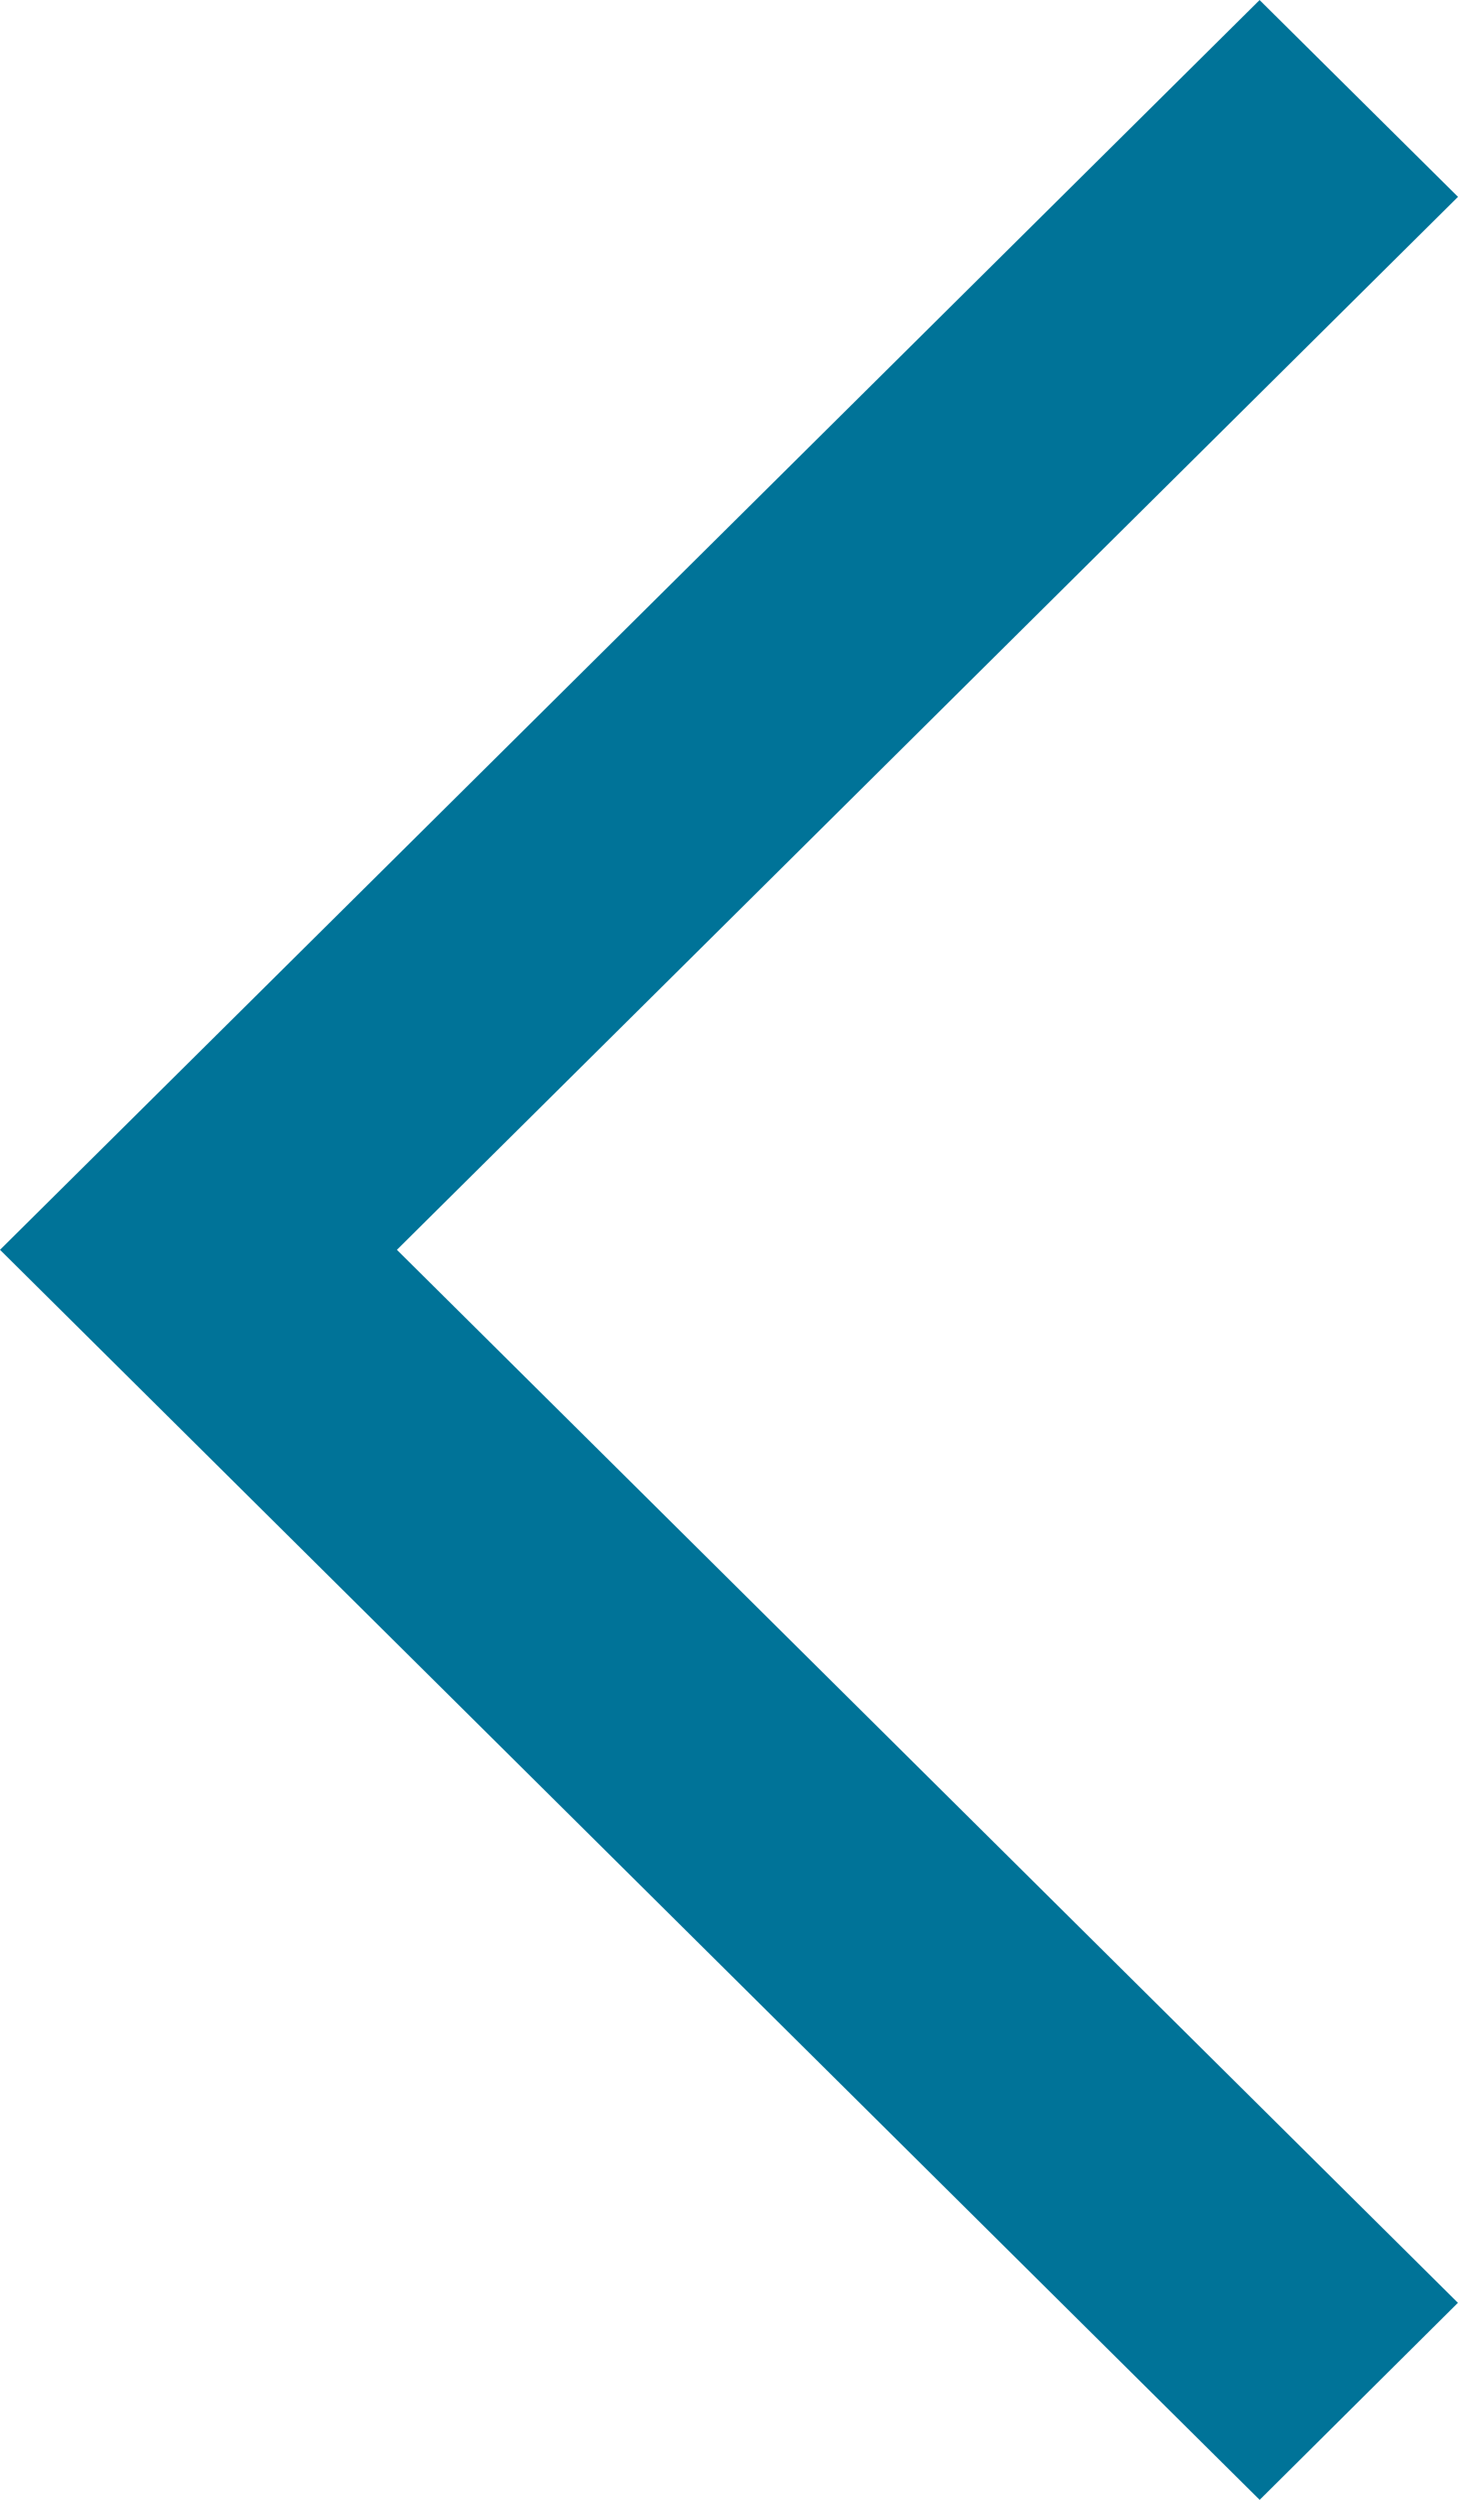 <svg width="14" height="24" viewBox="0 0 14 24" fill="none" xmlns="http://www.w3.org/2000/svg">
<path d="M12.58 1.89L3.107 11.289L2.391 11.999L3.107 12.709L12.58 22.109L12.095 22.591L1.42 11.999L12.095 1.409L12.58 1.89Z" fill="#007398" stroke="#007398" stroke-width="2"/>
</svg>
